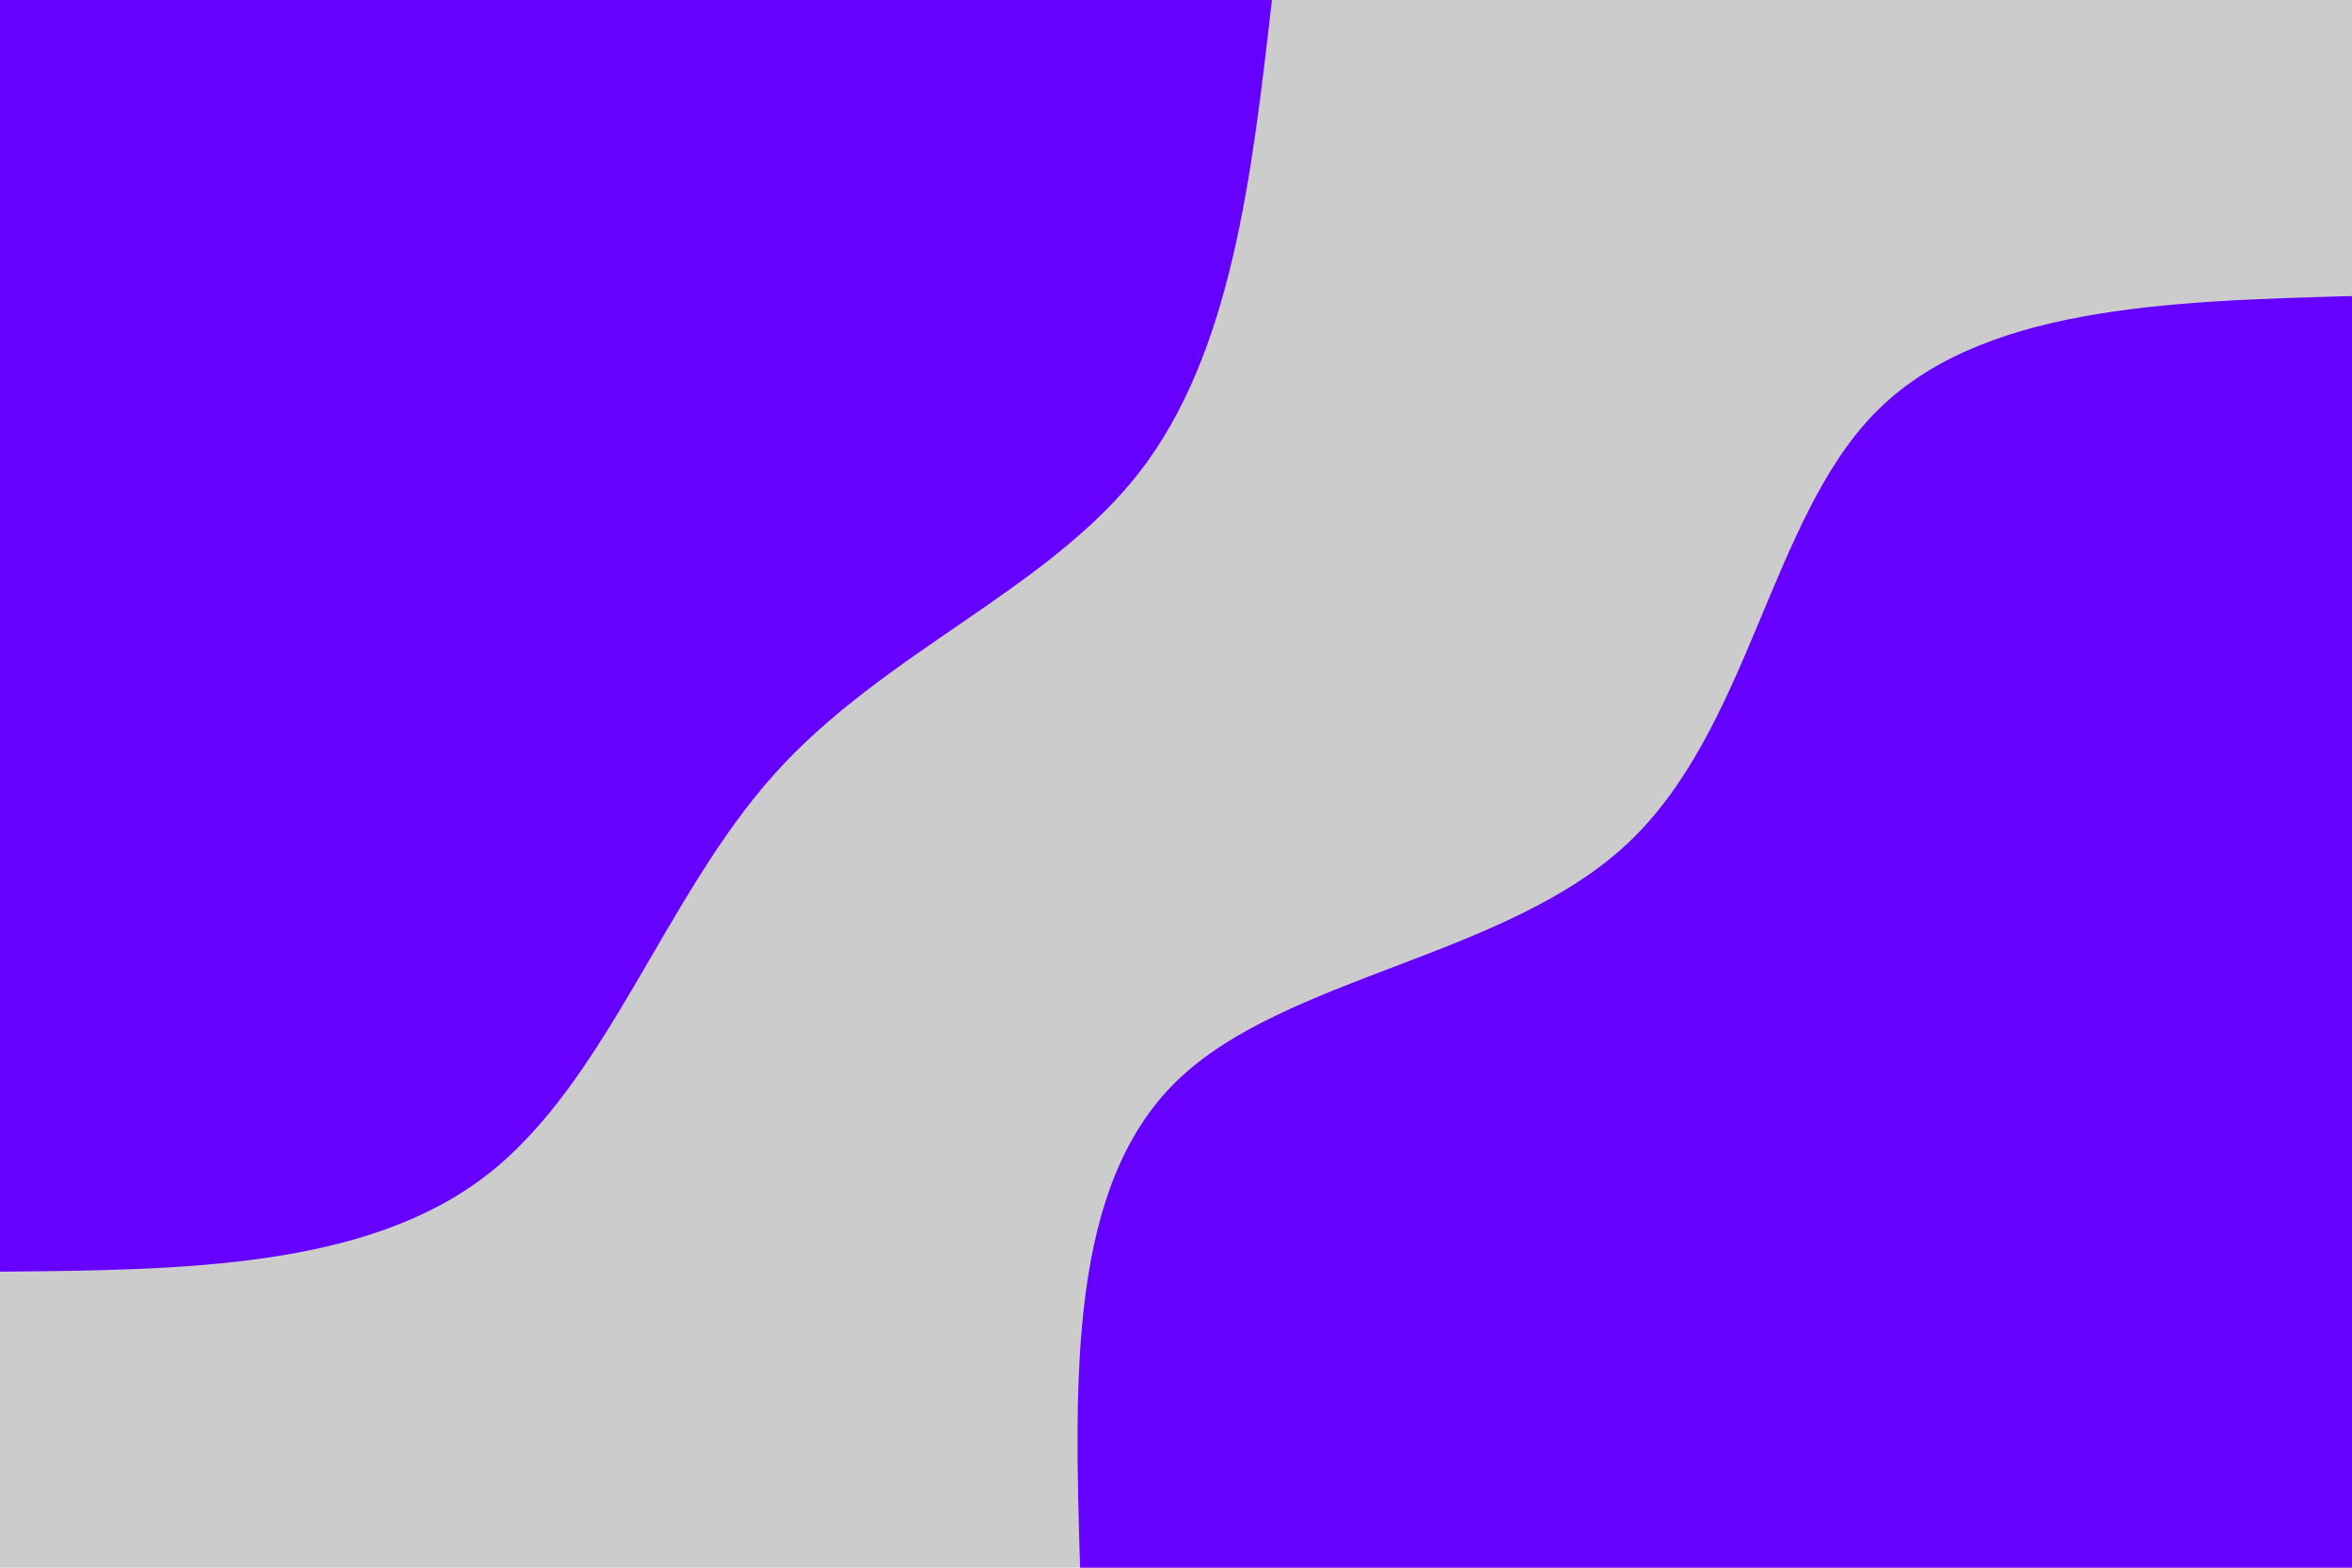 <svg id="visual" viewBox="0 0 900 600" width="900" height="600" xmlns="http://www.w3.org/2000/svg" xmlns:xlink="http://www.w3.org/1999/xlink" version="1.1"><rect x="0" y="0" width="900" height="600" fill="#CCCCCC"></rect><defs><linearGradient id="grad1_0" x1="33.3%" y1="100%" x2="100%" y2="0%"><stop offset="20%" stop-color="#cccccc" stop-opacity="1"></stop><stop offset="80%" stop-color="#cccccc" stop-opacity="1"></stop></linearGradient></defs><defs><linearGradient id="grad2_0" x1="0%" y1="100%" x2="66.7%" y2="0%"><stop offset="20%" stop-color="#cccccc" stop-opacity="1"></stop><stop offset="80%" stop-color="#cccccc" stop-opacity="1"></stop></linearGradient></defs><g transform="translate(900, 600)"><path d="M-486.7 0C-488.9 -73.1 -491 -146.1 -449.7 -186.3C-408.4 -226.4 -323.6 -233.6 -277.2 -277.2C-230.8 -320.7 -222.7 -400.6 -182.9 -441.6C-143.1 -482.6 -71.6 -484.7 0 -486.7L0 0Z" fill="#6600FF"></path></g><g transform="translate(0, 0)"><path d="M486.7 0C479 67.6 471.2 135.2 436.1 180.6C400.9 226 338.4 249.3 296.3 296.3C254.1 343.3 232.3 414 186.3 449.7C140.3 485.4 70.1 486.1 0 486.7L0 0Z" fill="#6600FF"></path></g></svg>